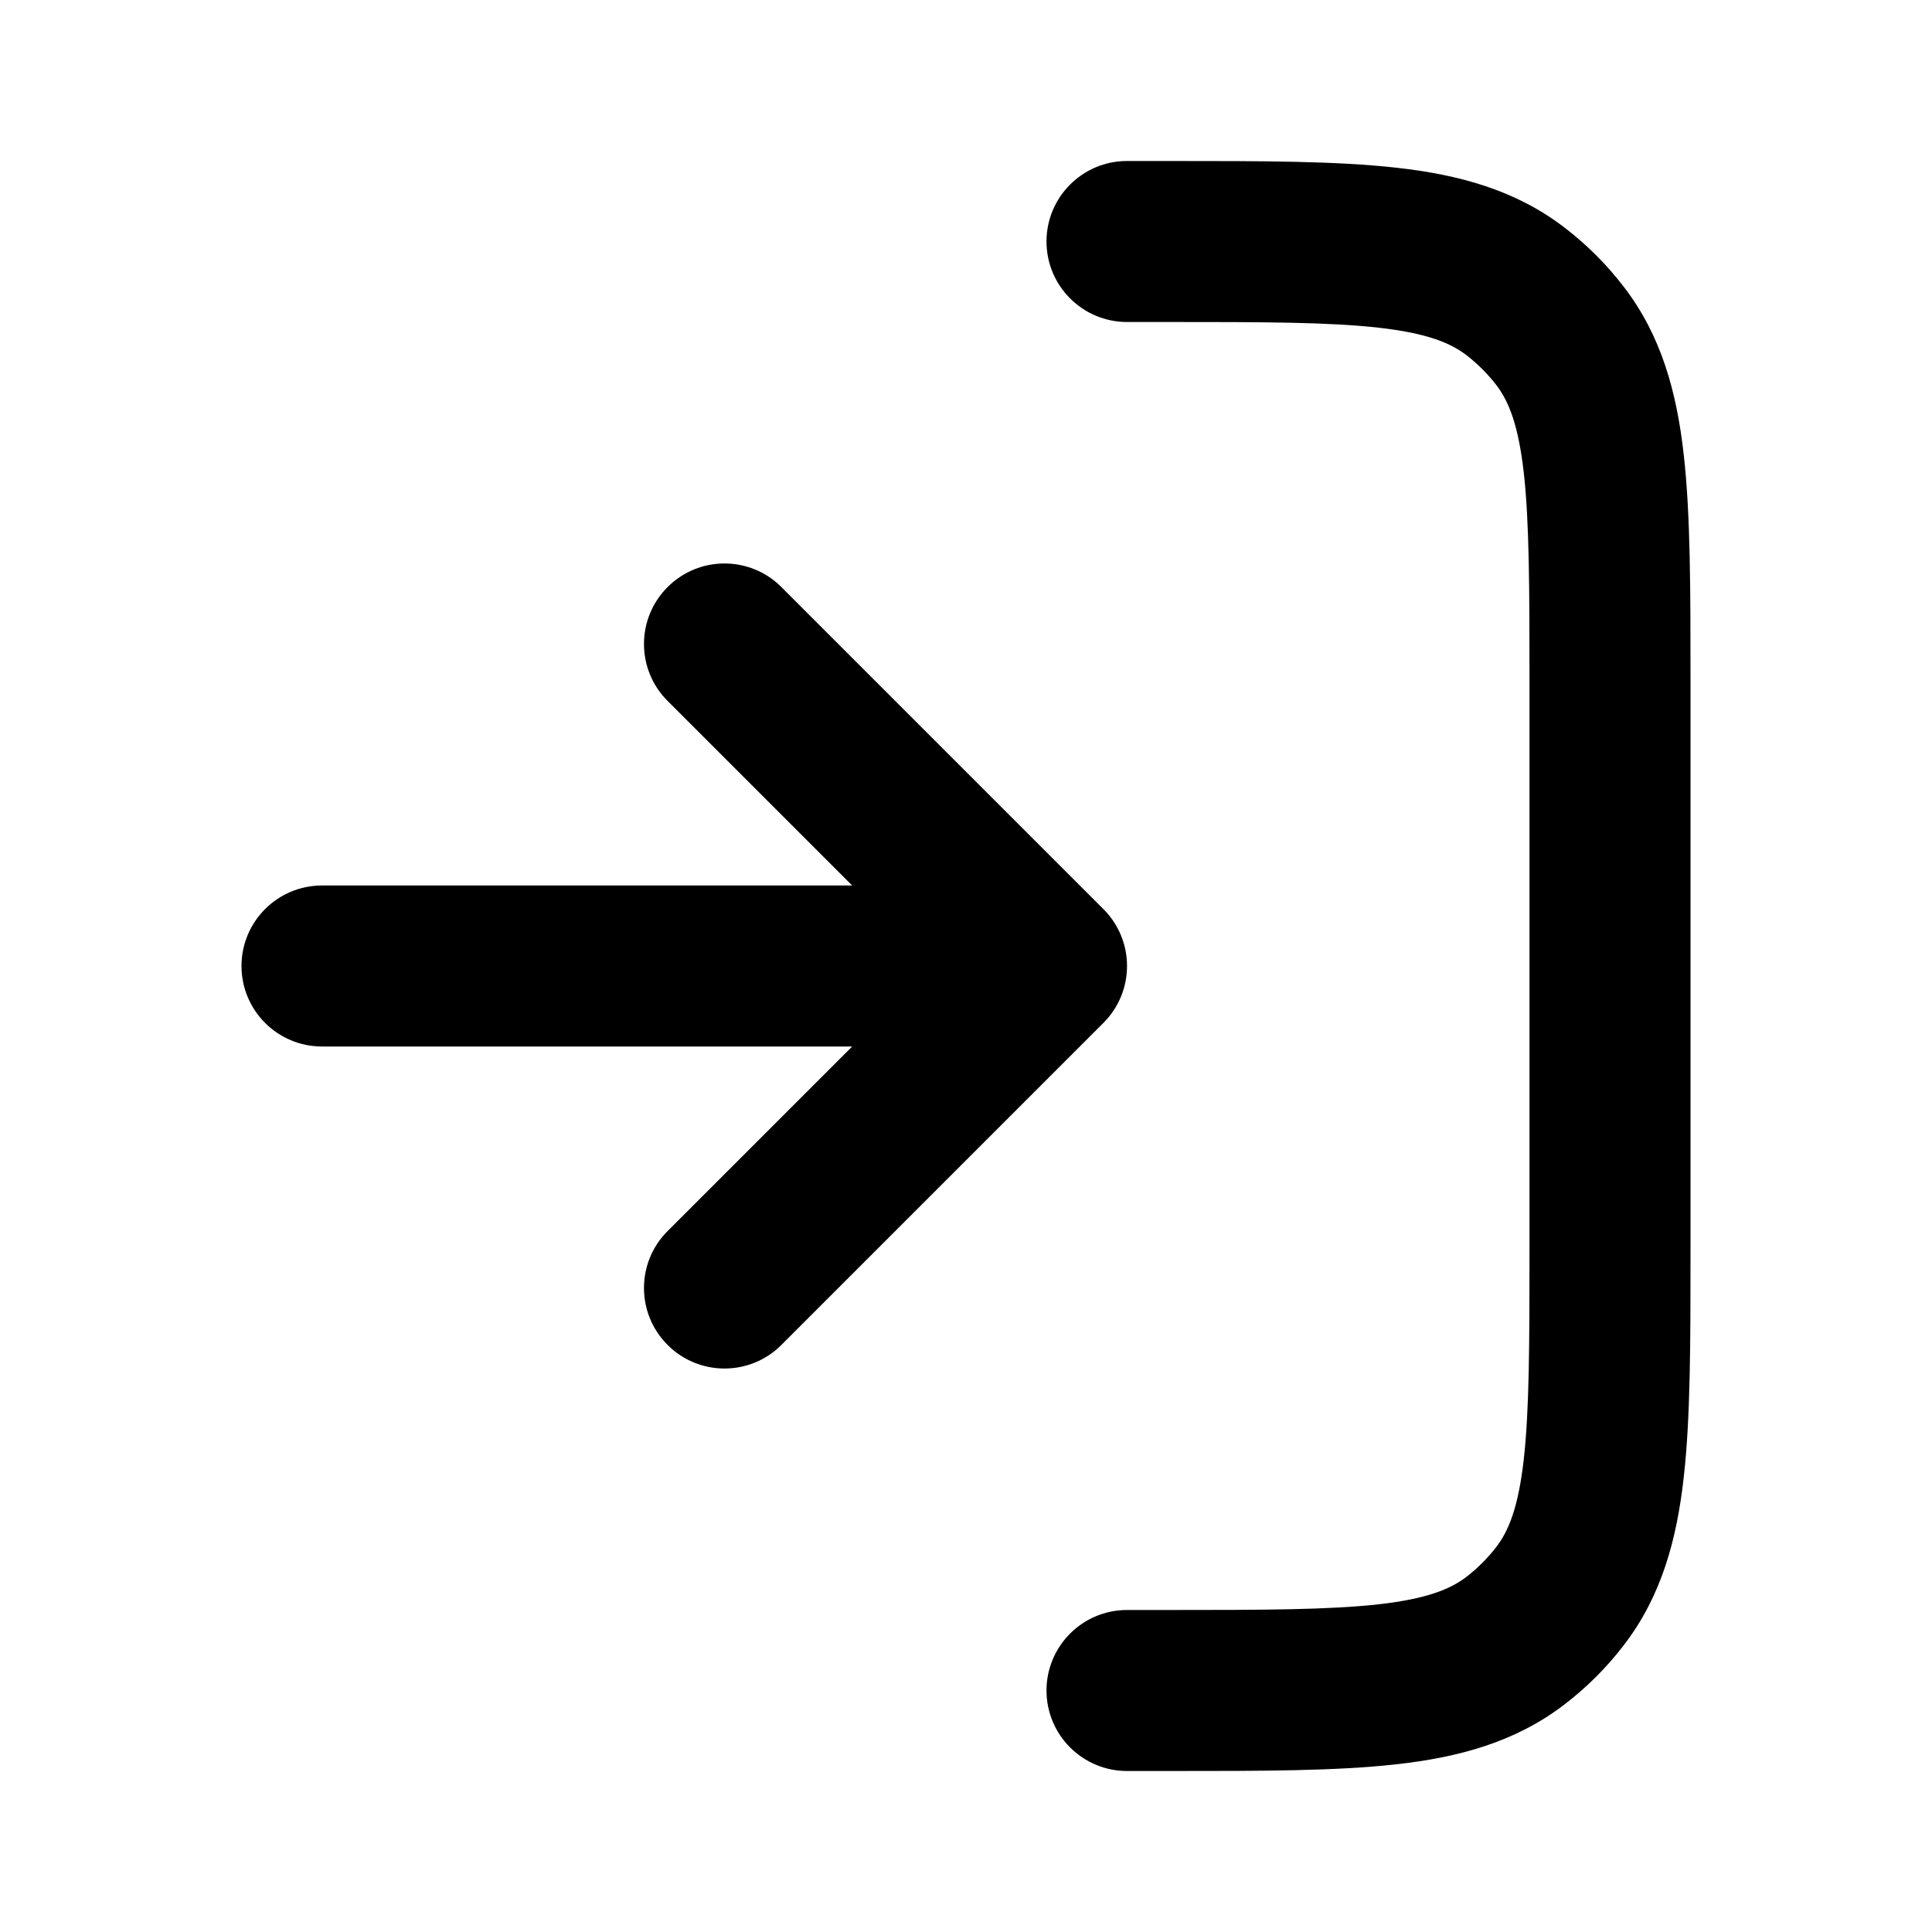 <svg width="24" height="24" viewBox="0 0 24 24" fill="none" xmlns="http://www.w3.org/2000/svg">
<path fill-rule="evenodd" clip-rule="evenodd" d="M14.5 4C15.696 4 16.509 4.001 17.128 4.071C17.726 4.139 18.017 4.259 18.218 4.413C18.356 4.52 18.48 4.644 18.587 4.782C18.741 4.983 18.861 5.274 18.929 5.872C18.998 6.491 19 7.304 19 8.5V15.5C19 16.696 18.998 17.509 18.929 18.128C18.861 18.726 18.741 19.017 18.587 19.218C18.48 19.356 18.356 19.48 18.218 19.587C18.017 19.741 17.726 19.861 17.128 19.929C16.509 19.998 15.696 20 14.5 20H14C13.448 20 13 20.448 13 21C13 21.552 13.448 22 14 22H14.5H14.558H14.558C15.681 22 16.608 22 17.352 21.916C18.128 21.829 18.828 21.639 19.435 21.173C19.712 20.961 19.961 20.712 20.173 20.435C20.639 19.828 20.829 19.128 20.916 18.352C21 17.608 21 16.681 21 15.558V15.5V8.5V8.442C21 7.319 21 6.392 20.916 5.648C20.829 4.872 20.639 4.172 20.173 3.565C19.961 3.288 19.712 3.039 19.435 2.827C18.828 2.361 18.128 2.171 17.352 2.084C16.608 2 15.681 2 14.558 2L14.5 2H14C13.448 2 13 2.448 13 3C13 3.552 13.448 4 14 4H14.5ZM9.707 7.293C9.317 6.902 8.683 6.902 8.293 7.293C7.902 7.683 7.902 8.317 8.293 8.707L10.586 11H4C3.448 11 3 11.448 3 12C3 12.552 3.448 13 4 13H10.586L8.293 15.293C7.902 15.683 7.902 16.317 8.293 16.707C8.683 17.098 9.317 17.098 9.707 16.707L13.707 12.707C14.098 12.317 14.098 11.683 13.707 11.293L9.707 7.293Z" fill="currentColor"/>
</svg>
